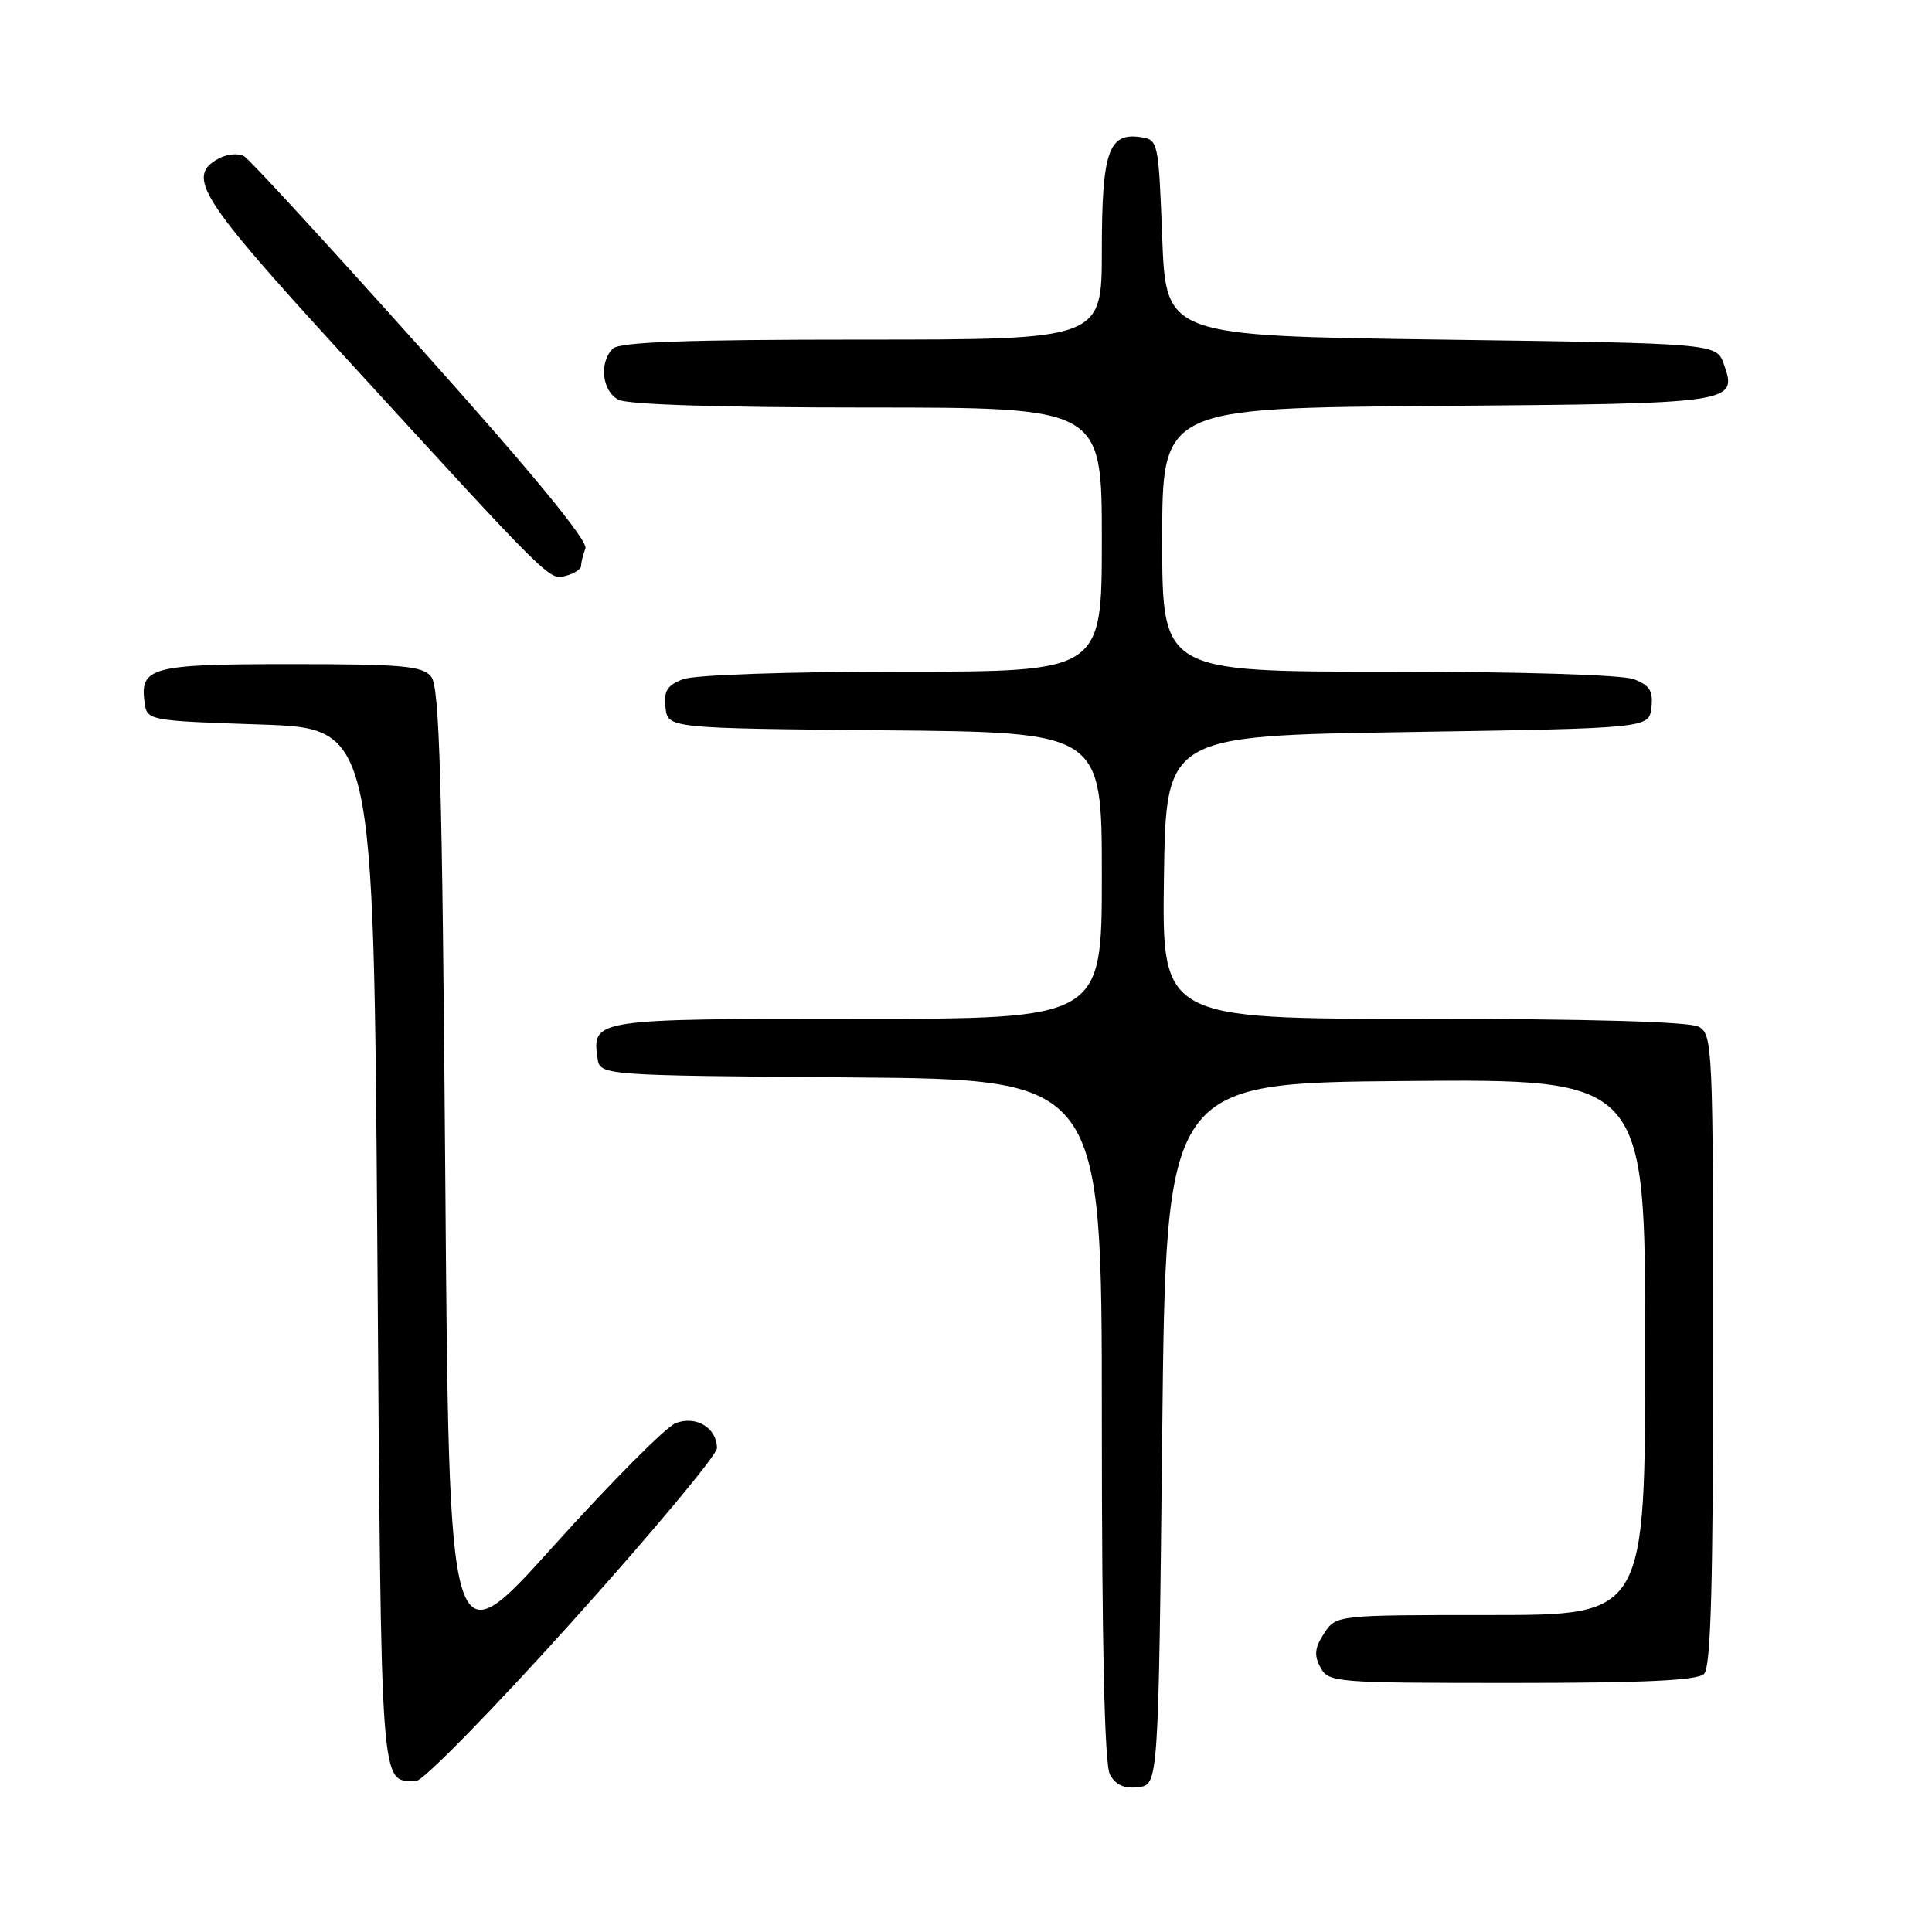 <?xml version="1.0" encoding="UTF-8" standalone="no"?>
<!DOCTYPE svg PUBLIC "-//W3C//DTD SVG 1.1//EN" "http://www.w3.org/Graphics/SVG/1.1/DTD/svg11.dtd" >
<svg xmlns="http://www.w3.org/2000/svg" xmlns:xlink="http://www.w3.org/1999/xlink" version="1.1" viewBox="0 0 256 256">
 <g >
 <path fill="currentColor"
d=" M 154.00 190.00 C 154.50 143.50 154.50 143.50 186.25 143.24 C 218.00 142.97 218.00 142.97 218.00 178.49 C 218.00 214.00 218.00 214.00 197.52 214.00 C 177.05 214.00 177.05 214.00 175.45 216.43 C 174.21 218.33 174.10 219.33 174.96 220.93 C 176.04 222.94 176.83 223.00 200.34 223.00 C 217.87 223.00 224.93 222.67 225.80 221.80 C 226.70 220.90 227.00 209.99 227.00 178.84 C 227.00 138.57 226.93 137.03 225.07 136.04 C 223.84 135.38 210.47 135.00 188.54 135.00 C 153.96 135.00 153.96 135.00 154.23 116.25 C 154.50 97.50 154.50 97.50 186.50 97.00 C 218.50 96.50 218.50 96.50 218.82 93.75 C 219.07 91.56 218.60 90.80 216.50 90.00 C 214.96 89.41 201.48 89.00 183.93 89.00 C 154.00 89.00 154.00 89.00 154.00 71.54 C 154.00 54.07 154.00 54.07 190.45 53.79 C 229.99 53.48 230.24 53.44 228.42 48.26 C 227.45 45.50 227.45 45.50 190.98 45.00 C 154.50 44.50 154.50 44.50 154.00 31.50 C 153.51 18.63 153.47 18.50 151.06 18.16 C 146.88 17.57 146.00 20.17 146.00 33.19 C 146.00 45.00 146.00 45.00 114.20 45.00 C 90.80 45.00 82.08 45.32 81.20 46.20 C 79.36 48.04 79.77 51.81 81.93 52.96 C 83.15 53.61 95.43 54.00 114.93 54.00 C 146.00 54.00 146.00 54.00 146.00 71.50 C 146.00 89.00 146.00 89.00 119.57 89.00 C 104.35 89.00 92.01 89.42 90.50 90.00 C 88.40 90.80 87.93 91.56 88.18 93.75 C 88.50 96.50 88.50 96.50 117.25 96.77 C 146.00 97.03 146.00 97.03 146.00 116.02 C 146.00 135.00 146.00 135.00 113.62 135.00 C 78.74 135.00 78.44 135.04 79.17 140.19 C 79.50 142.50 79.50 142.50 112.75 142.76 C 146.00 143.03 146.00 143.03 146.00 188.08 C 146.00 218.09 146.36 233.80 147.07 235.13 C 147.81 236.51 148.95 237.03 150.82 236.81 C 153.50 236.50 153.50 236.50 154.00 190.00 Z  M 75.91 214.76 C 86.41 203.08 95.00 192.79 95.00 191.89 C 95.00 189.20 92.22 187.52 89.52 188.58 C 88.22 189.09 80.94 196.42 73.33 204.87 C 59.50 220.25 59.50 220.25 59.00 155.78 C 58.59 103.16 58.25 91.00 57.13 89.65 C 55.95 88.23 53.33 88.00 38.50 88.00 C 19.94 88.00 18.49 88.39 19.17 93.19 C 19.49 95.46 19.77 95.51 34.50 96.00 C 49.50 96.50 49.50 96.50 50.00 165.29 C 50.53 238.73 50.33 235.94 55.16 235.98 C 56.07 235.99 65.41 226.44 75.91 214.76 Z  M 77.00 74.97 C 77.00 74.52 77.26 73.49 77.57 72.67 C 77.95 71.69 70.55 62.69 55.91 46.34 C 43.69 32.68 33.09 21.14 32.36 20.71 C 31.62 20.27 30.12 20.40 29.01 20.99 C 24.61 23.35 26.39 26.19 45.14 46.68 C 73.32 77.46 72.74 76.88 74.99 76.29 C 76.10 76.00 77.00 75.41 77.00 74.97 Z "/>
</g>
</svg>
